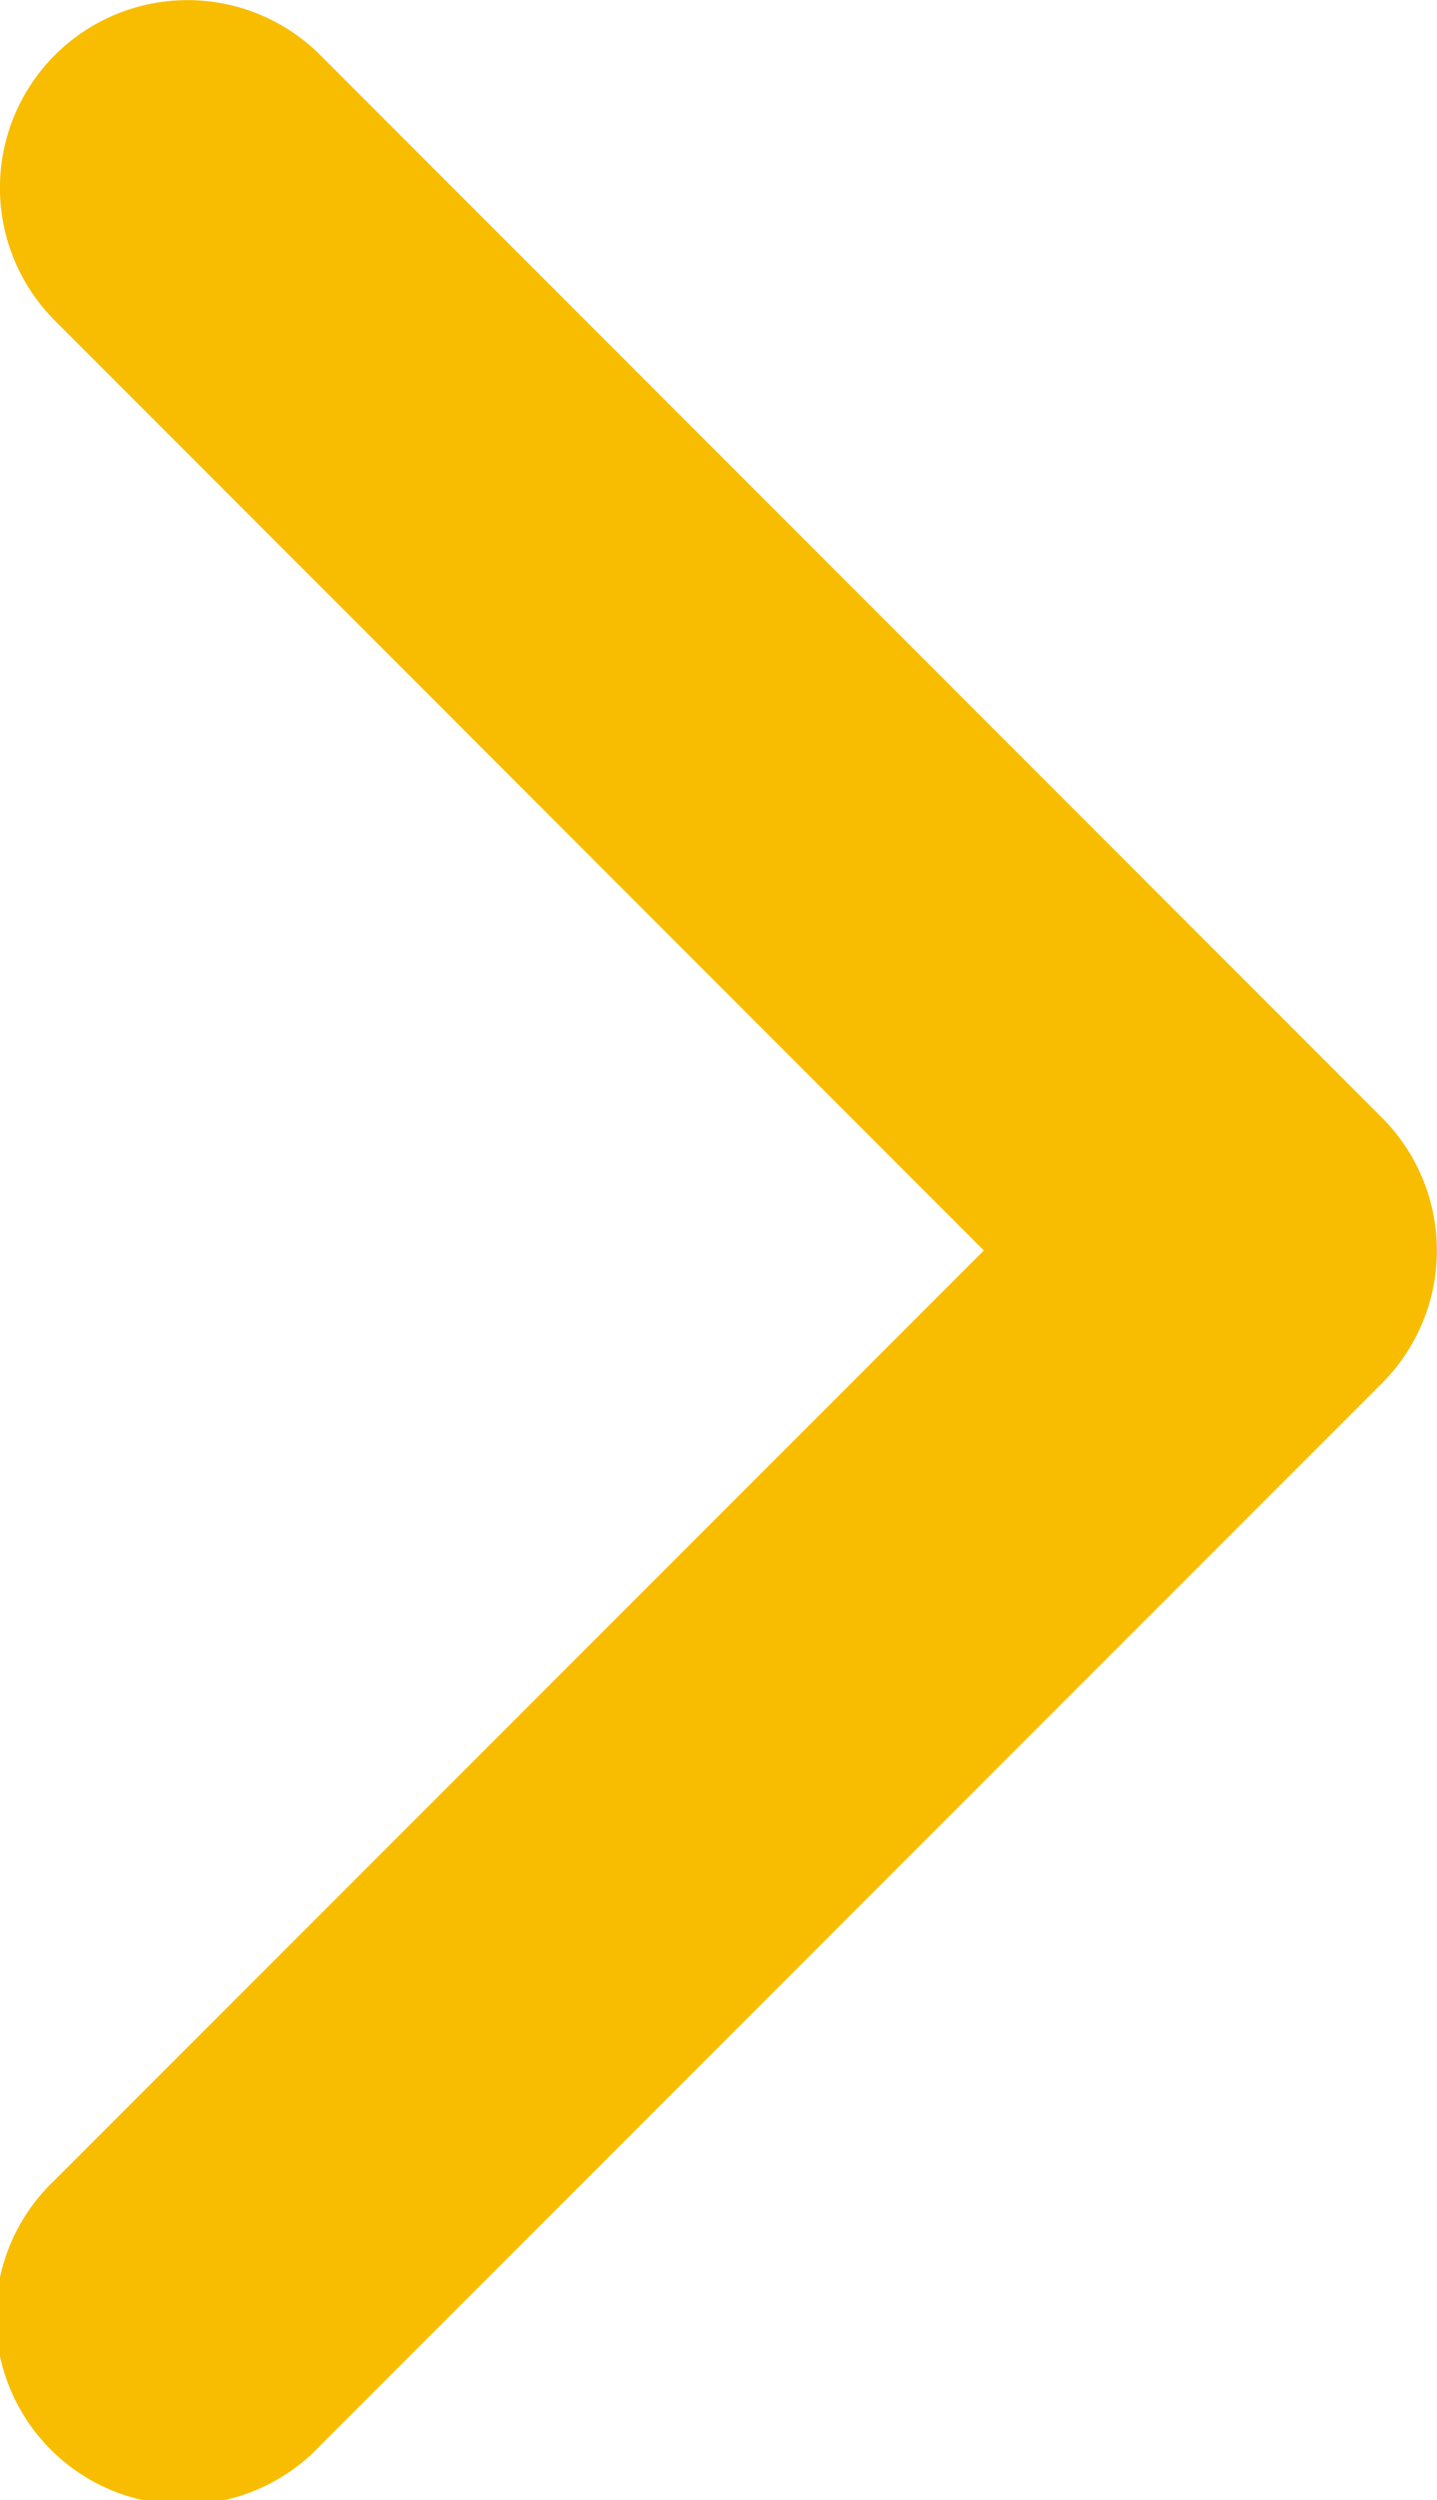 <svg xmlns="http://www.w3.org/2000/svg" width="8.014" height="13.935" viewBox="0 0 8.014 13.935">
  <path id="Trazado_1929" data-name="Trazado 1929" d="M15.308,4.337a1.047,1.047,0,0,0,0,1.48L20.489,11l-5.181,5.181a1.047,1.047,0,1,0,1.48,1.48l5.921-5.921a1.047,1.047,0,0,0,0-1.48L16.788,4.337A1.047,1.047,0,0,0,15.308,4.337Z" transform="translate(-15.002 -4.03)" fill="#f8bd01"/>
</svg>
